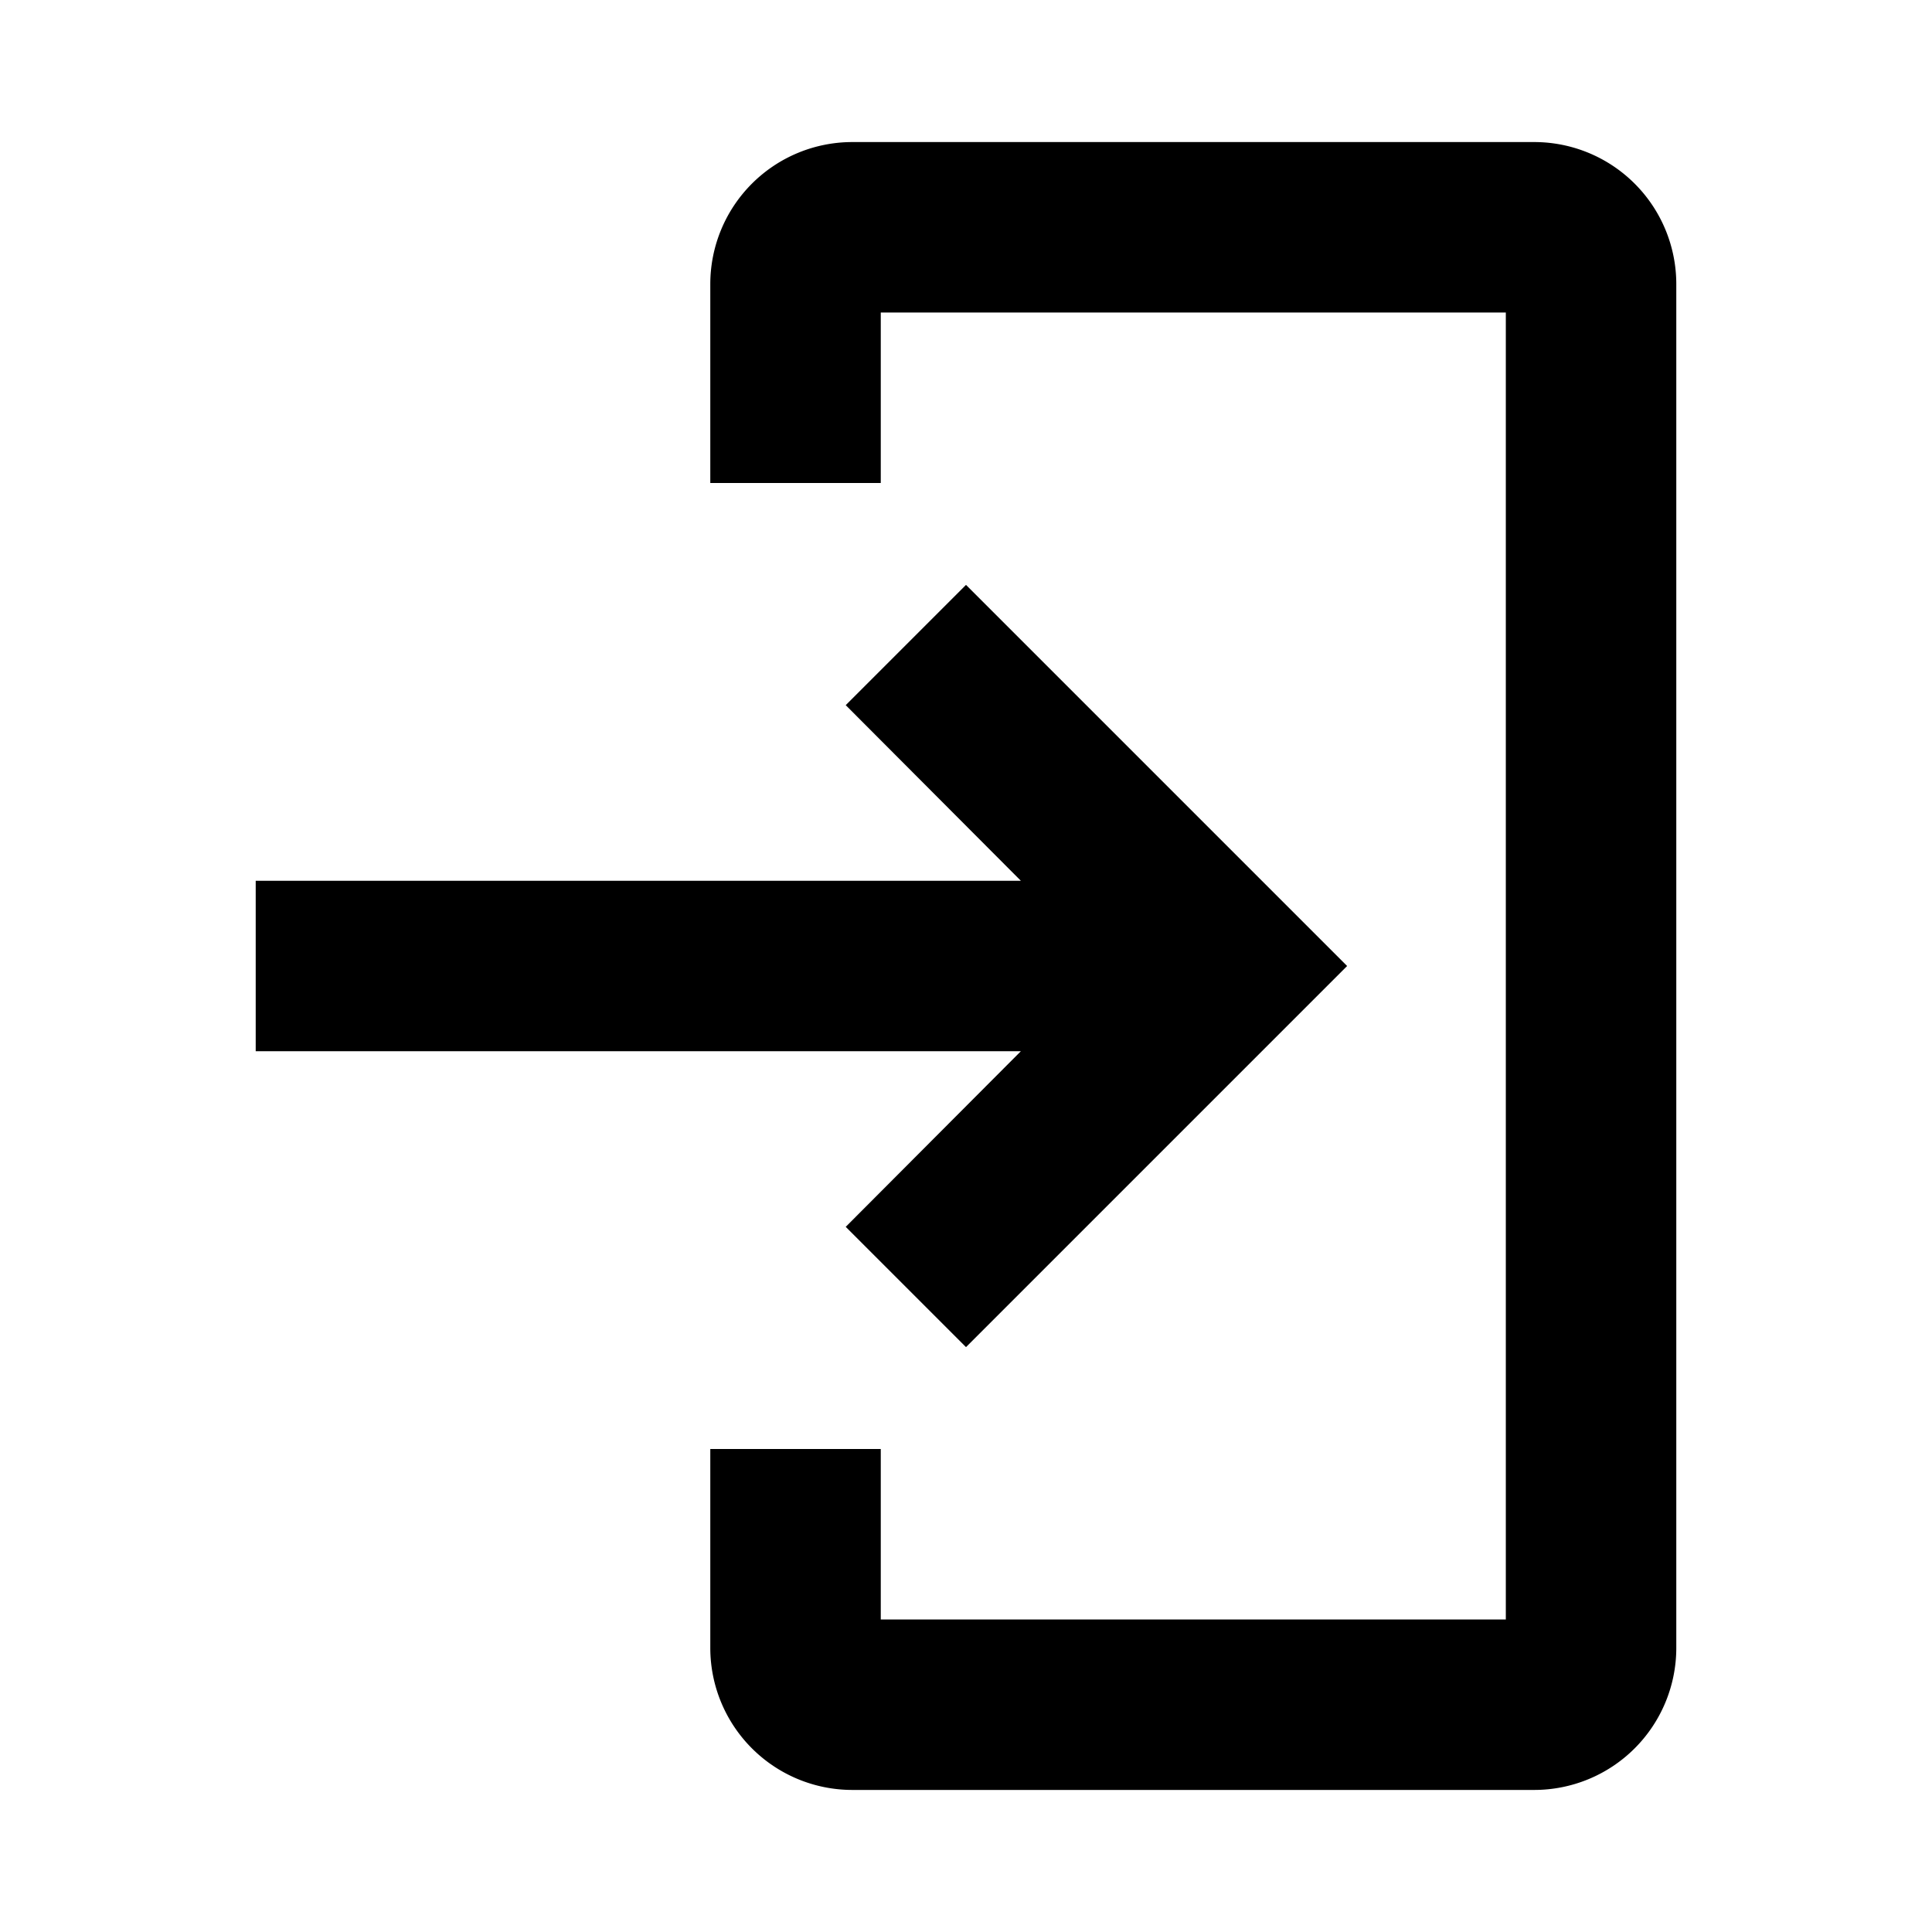 <svg xmlns="http://www.w3.org/2000/svg" fill="none" viewBox="0 0 17 17"><path fill="currentcolor" stroke="currentcolor" stroke-width=".5" d="M13.5 15.5h-6a1 1 0 0 1-1-1V13h1v1.5h6v-12h-6V4h-1V2.5a1 1 0 0 1 1-1h6a1 1 0 0 1 1 1v12a1 1 0 0 1-1 1Z"/><path fill="currentcolor" stroke="currentcolor" stroke-width=".5" d="M7.795 10.795 9.585 9H2.5V8h7.085l-1.79-1.795L8.5 5.5l3 3-3 3-.705-.705Z"/></svg>
